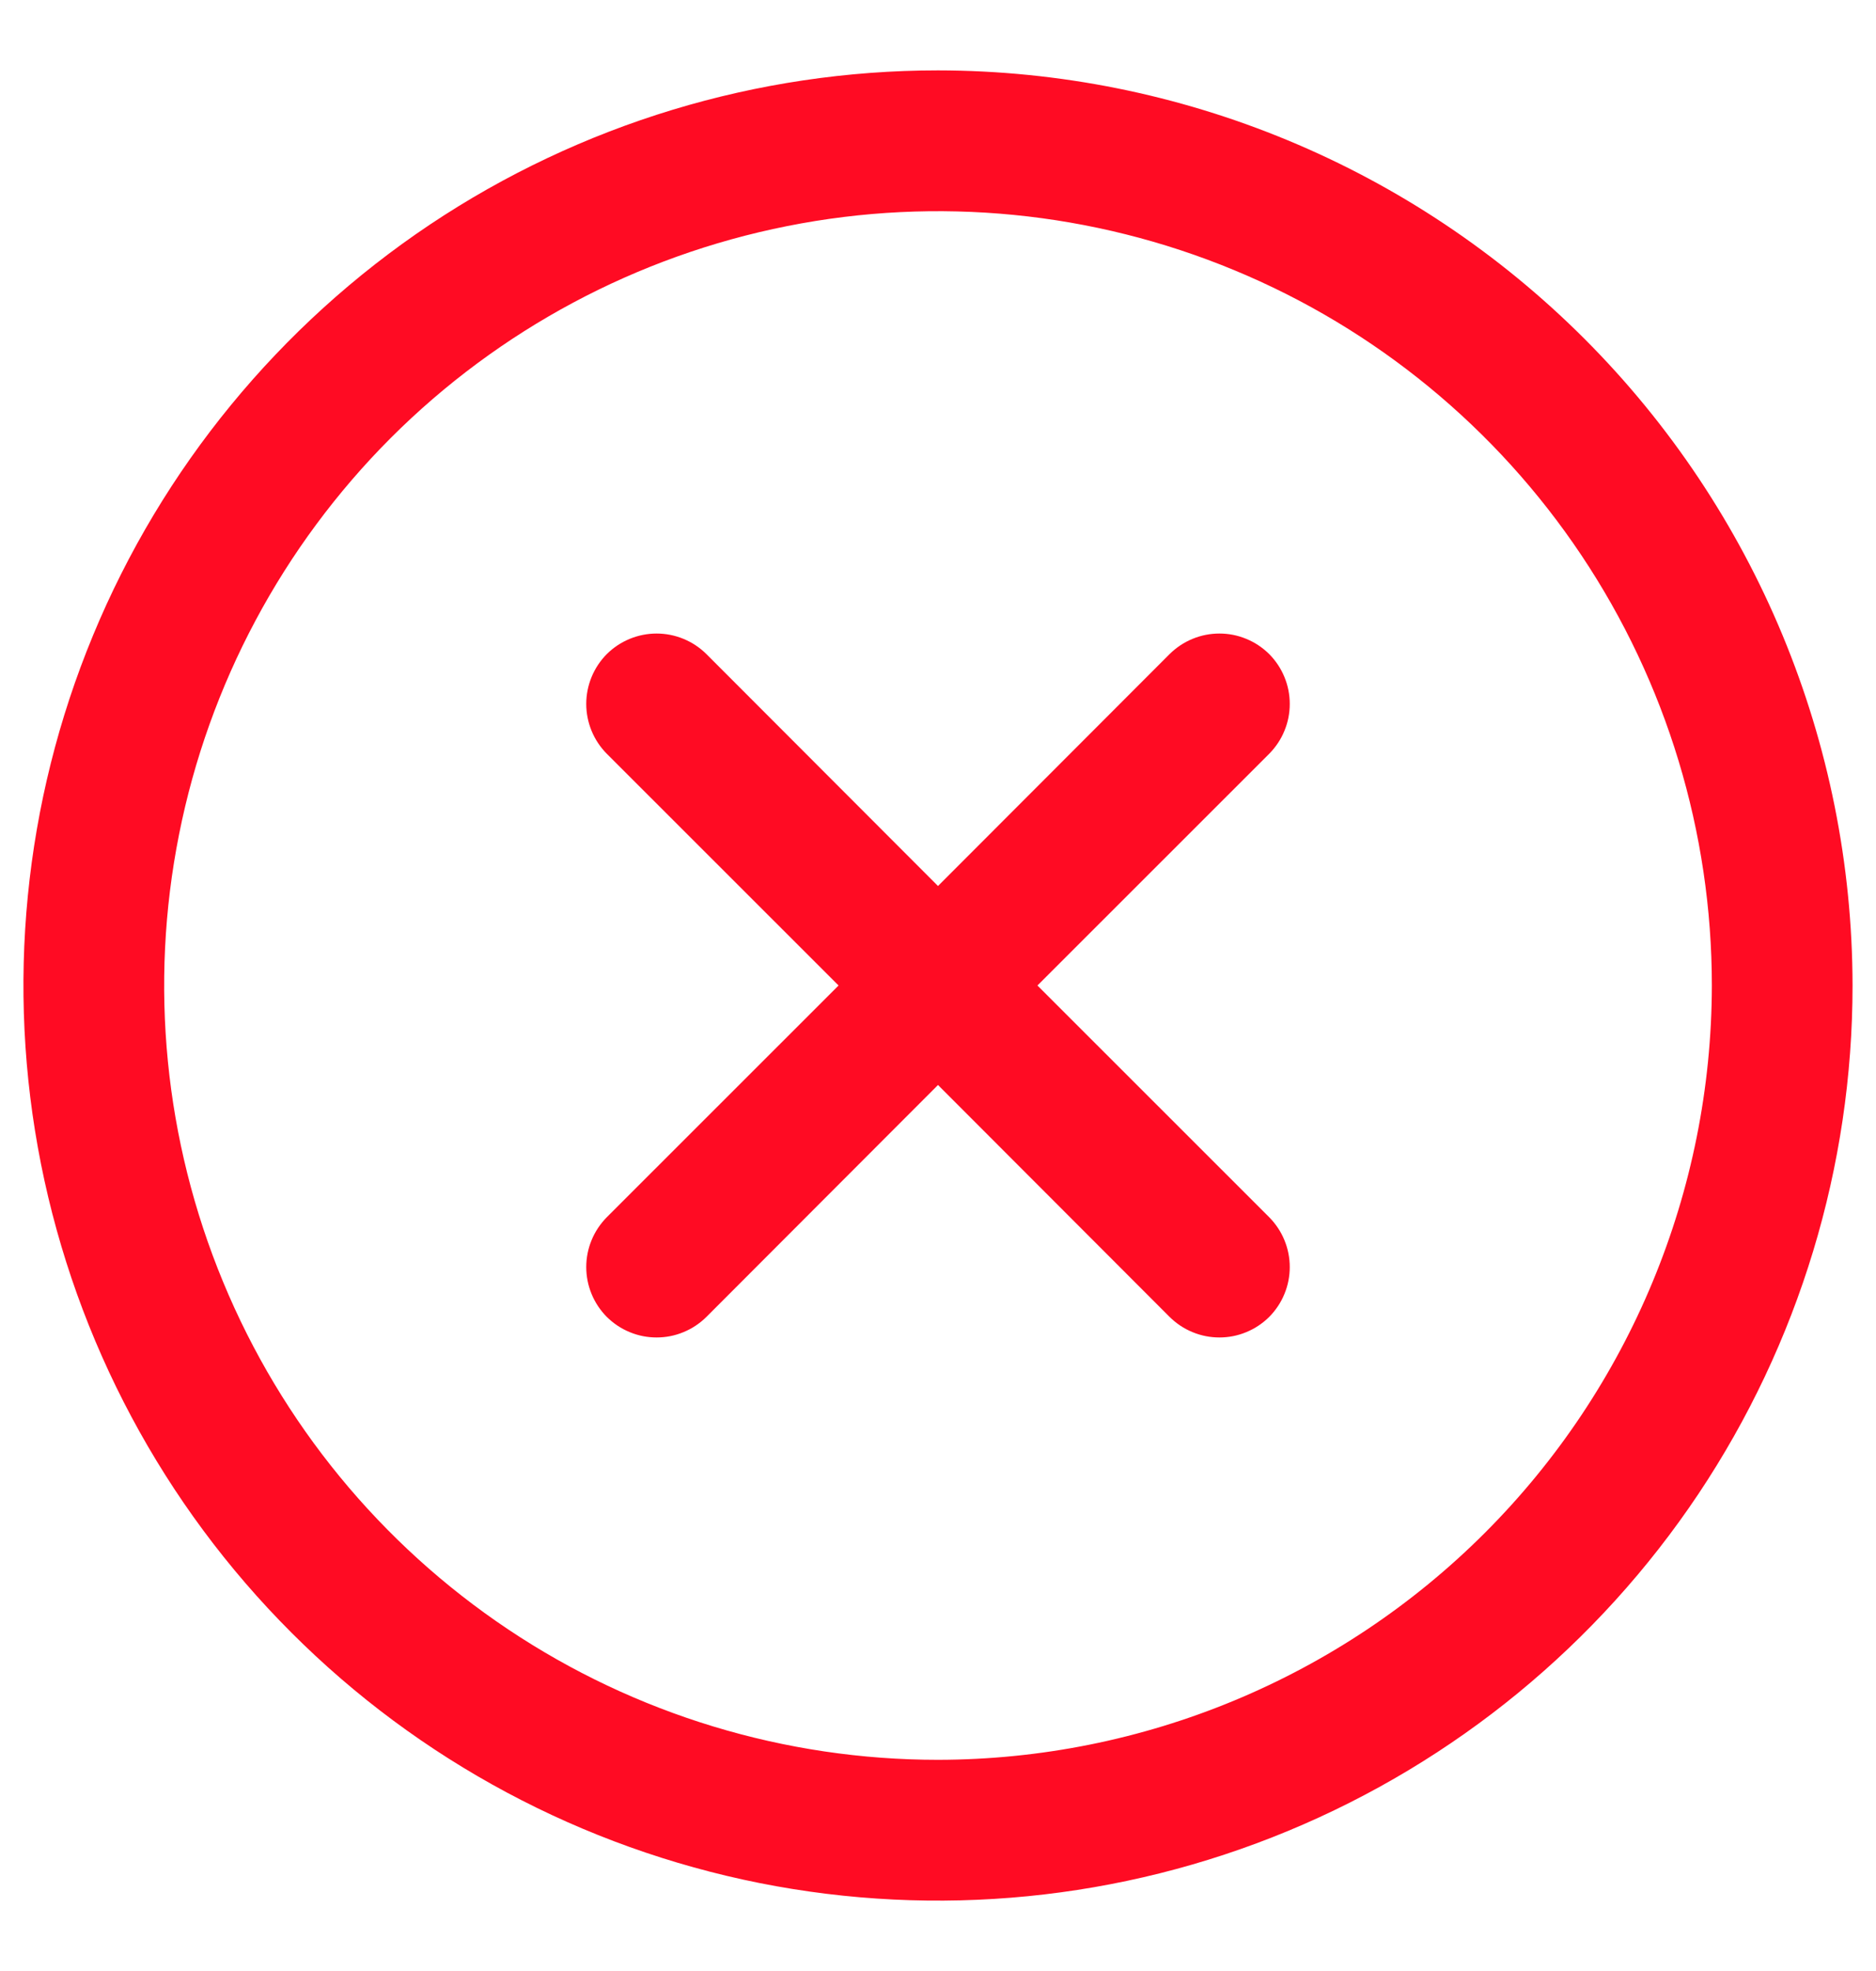 <svg width="20" height="21" viewBox="0 0 20 21" fill="none" xmlns="http://www.w3.org/2000/svg">
<path d="M13.531 8.031L11.06 10.5L13.531 12.969C13.6 13.039 13.656 13.122 13.693 13.213C13.731 13.304 13.75 13.402 13.75 13.5C13.75 13.598 13.731 13.696 13.693 13.787C13.656 13.878 13.6 13.961 13.531 14.031C13.461 14.1 13.378 14.156 13.287 14.193C13.196 14.231 13.099 14.25 13 14.25C12.902 14.25 12.804 14.231 12.713 14.193C12.622 14.156 12.539 14.1 12.469 14.031L10 11.56L7.531 14.031C7.461 14.1 7.378 14.156 7.287 14.193C7.196 14.231 7.099 14.25 7 14.25C6.901 14.25 6.804 14.231 6.713 14.193C6.622 14.156 6.539 14.1 6.469 14.031C6.4 13.961 6.344 13.878 6.307 13.787C6.269 13.696 6.25 13.598 6.25 13.5C6.25 13.402 6.269 13.304 6.307 13.213C6.344 13.122 6.4 13.039 6.469 12.969L8.94 10.5L6.469 8.031C6.329 7.89 6.25 7.699 6.25 7.5C6.25 7.301 6.329 7.11 6.469 6.969C6.61 6.829 6.801 6.75 7 6.75C7.199 6.75 7.39 6.829 7.531 6.969L10 9.44L12.469 6.969C12.539 6.9 12.622 6.844 12.713 6.807C12.804 6.769 12.902 6.75 13 6.75C13.099 6.75 13.196 6.769 13.287 6.807C13.378 6.844 13.461 6.9 13.531 6.969C13.6 7.039 13.656 7.122 13.693 7.213C13.731 7.304 13.75 7.401 13.75 7.5C13.75 7.599 13.731 7.696 13.693 7.787C13.656 7.878 13.6 7.961 13.531 8.031ZM19.75 10.5C19.75 12.428 19.178 14.313 18.107 15.917C17.035 17.52 15.513 18.77 13.731 19.508C11.95 20.246 9.989 20.439 8.098 20.063C6.207 19.686 4.469 18.758 3.106 17.394C1.742 16.031 0.814 14.293 0.437 12.402C0.061 10.511 0.254 8.55 0.992 6.769C1.73 4.987 2.98 3.465 4.583 2.393C6.187 1.322 8.072 0.75 10 0.75C12.585 0.753 15.063 1.781 16.891 3.609C18.719 5.437 19.747 7.915 19.75 10.5ZM18.25 10.5C18.25 8.868 17.766 7.273 16.86 5.917C15.953 4.56 14.665 3.502 13.157 2.878C11.65 2.254 9.991 2.09 8.391 2.409C6.79 2.727 5.32 3.513 4.166 4.666C3.013 5.82 2.227 7.29 1.909 8.89C1.59 10.491 1.754 12.15 2.378 13.657C3.002 15.165 4.06 16.453 5.417 17.36C6.773 18.266 8.368 18.75 10 18.75C12.187 18.747 14.284 17.878 15.831 16.331C17.378 14.784 18.247 12.687 18.25 10.5Z" fill="#FF0B23"/>
</svg>
